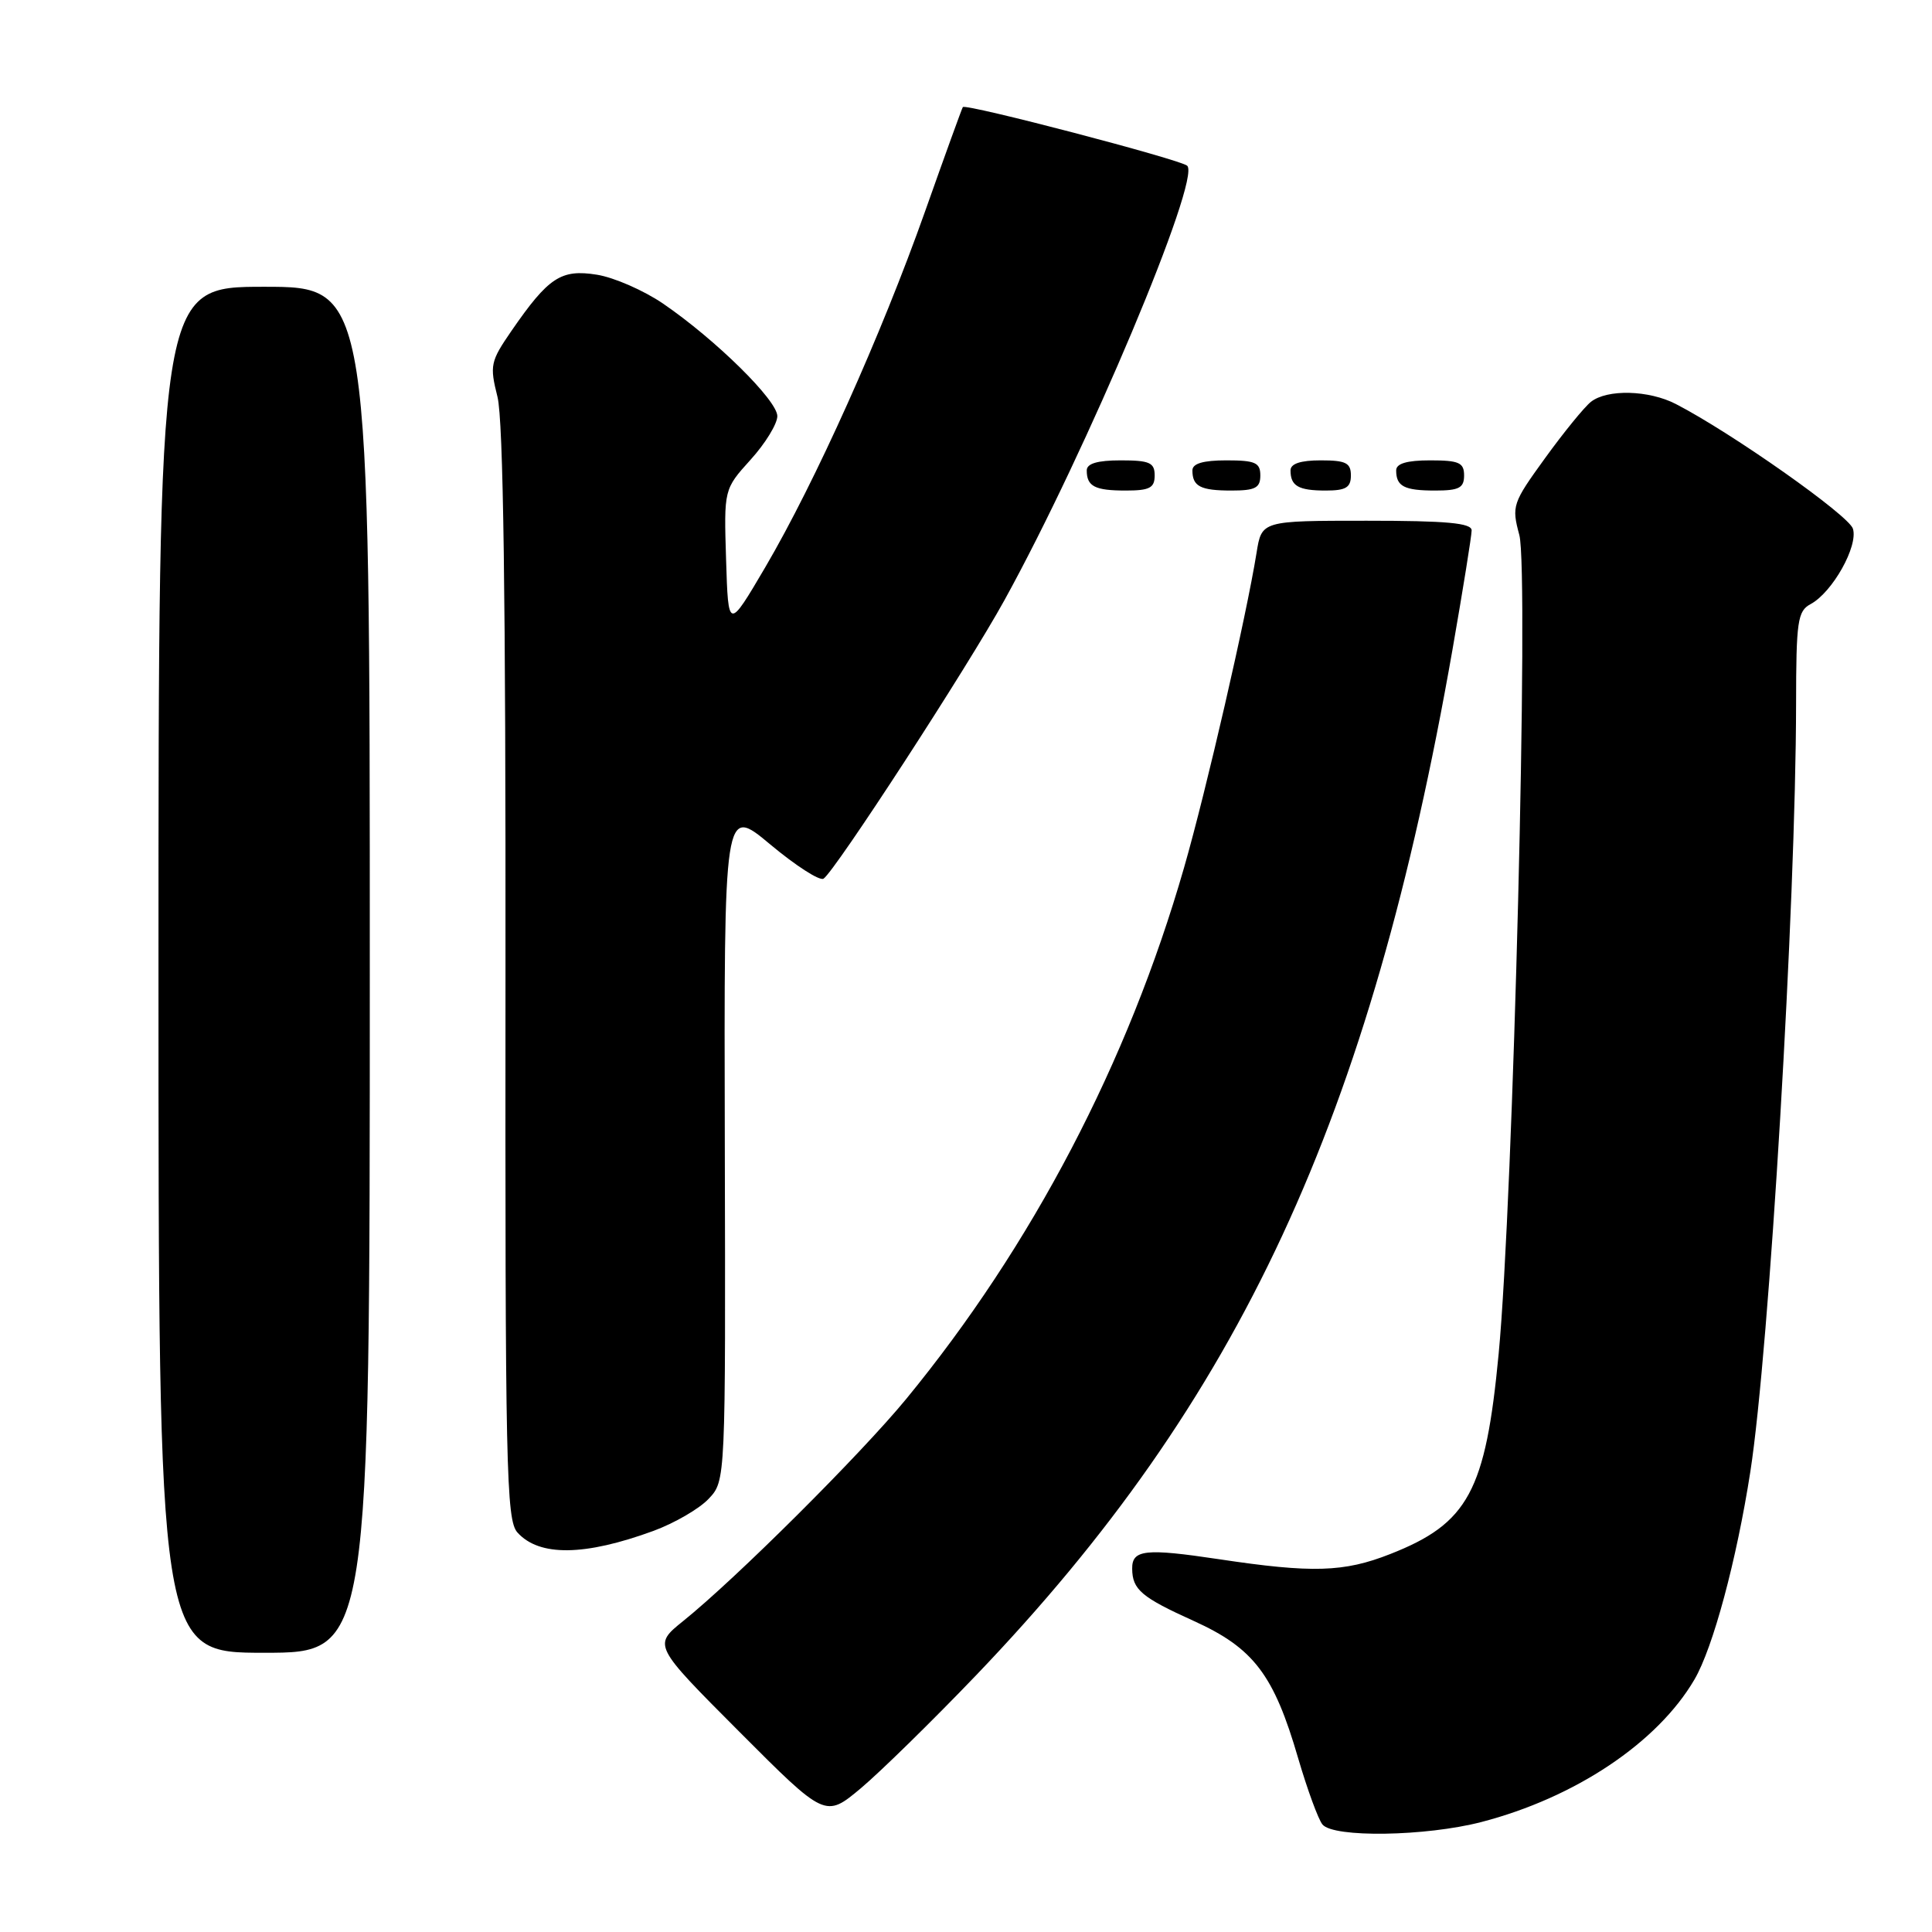 <?xml version="1.0" encoding="UTF-8" standalone="no"?>
<!DOCTYPE svg PUBLIC "-//W3C//DTD SVG 1.1//EN" "http://www.w3.org/Graphics/SVG/1.1/DTD/svg11.dtd" >
<svg xmlns="http://www.w3.org/2000/svg" xmlns:xlink="http://www.w3.org/1999/xlink" version="1.1" viewBox="0 0 256 256">
 <g >
 <path fill="currentColor"
d=" M 196.28 241.43 C 208.72 238.20 219.62 230.92 224.52 222.55 C 226.98 218.36 230.11 206.72 231.93 195.00 C 234.44 178.85 237.96 119.78 237.99 93.29 C 238.00 82.29 238.19 80.97 239.91 80.05 C 242.80 78.50 246.25 72.36 245.52 70.05 C 244.95 68.27 229.47 57.36 222.07 53.54 C 218.48 51.68 212.96 51.54 210.80 53.25 C 209.93 53.94 207.20 57.29 204.74 60.69 C 200.41 66.67 200.28 67.03 201.32 70.90 C 202.61 75.75 200.52 158.99 198.58 179.38 C 196.85 197.60 194.55 201.86 184.21 205.92 C 178.07 208.34 173.87 208.46 161.50 206.60 C 151.77 205.14 149.99 205.33 150.02 207.86 C 150.04 210.63 151.25 211.65 158.17 214.78 C 166.12 218.38 168.79 221.89 172.02 233.00 C 173.23 237.12 174.67 241.06 175.23 241.75 C 176.67 243.53 188.90 243.34 196.28 241.43 Z  M 129.32 222.00 C 164.30 185.49 181.56 148.32 192.47 86.03 C 193.86 78.06 195.00 70.98 195.00 70.28 C 195.00 69.30 191.70 69.00 181.09 69.00 C 167.18 69.00 167.18 69.00 166.50 73.25 C 165.14 81.70 159.84 104.73 156.89 114.98 C 149.47 140.77 136.76 165.06 120.06 185.39 C 114.01 192.74 97.50 209.19 90.52 214.80 C 86.54 218.01 86.54 218.01 97.95 229.45 C 109.36 240.89 109.36 240.89 114.08 236.94 C 116.67 234.76 123.53 228.04 129.32 222.00 Z  M 49.00 128.50 C 49.00 38.00 49.00 38.00 35.00 38.00 C 21.00 38.00 21.00 38.00 21.00 128.50 C 21.00 219.00 21.00 219.00 35.00 219.00 C 49.00 219.00 49.00 219.00 49.00 128.50 Z  M 86.59 202.85 C 89.38 201.82 92.68 199.91 93.91 198.59 C 96.15 196.21 96.15 196.21 96.04 151.49 C 95.93 106.77 95.93 106.77 102.06 111.89 C 105.42 114.70 108.60 116.75 109.12 116.43 C 110.58 115.52 128.22 88.39 133.11 79.50 C 144.02 59.71 159.17 23.69 157.31 21.96 C 156.42 21.14 127.92 13.68 127.58 14.19 C 127.46 14.36 125.21 20.57 122.58 28.00 C 116.77 44.40 108.02 63.88 101.41 75.15 C 96.50 83.50 96.50 83.50 96.21 74.16 C 95.92 64.83 95.92 64.83 99.46 60.91 C 101.41 58.76 103.00 56.16 103.00 55.14 C 103.00 53.05 94.83 45.00 87.86 40.23 C 85.31 38.49 81.36 36.76 79.09 36.40 C 74.34 35.64 72.68 36.73 67.78 43.83 C 64.98 47.90 64.87 48.41 65.92 52.59 C 66.69 55.67 67.02 79.12 66.98 129.15 C 66.93 194.67 67.07 201.42 68.57 203.07 C 71.46 206.27 77.47 206.19 86.59 202.85 Z  M 153.00 63.00 C 153.00 61.30 152.33 61.00 148.50 61.00 C 145.42 61.00 144.00 61.42 144.00 62.33 C 144.00 64.45 145.07 65.00 149.17 65.00 C 152.33 65.00 153.00 64.65 153.00 63.00 Z  M 167.00 63.00 C 167.00 61.30 166.33 61.00 162.50 61.00 C 159.42 61.00 158.00 61.42 158.00 62.33 C 158.00 64.45 159.07 65.00 163.17 65.00 C 166.33 65.00 167.00 64.65 167.00 63.00 Z  M 179.00 63.00 C 179.00 61.33 178.33 61.00 175.00 61.00 C 172.33 61.00 171.00 61.44 171.00 62.33 C 171.00 64.40 172.05 65.00 175.67 65.00 C 178.33 65.00 179.00 64.60 179.00 63.00 Z  M 194.00 63.00 C 194.00 61.30 193.33 61.00 189.50 61.00 C 186.42 61.00 185.00 61.42 185.00 62.33 C 185.00 64.45 186.07 65.00 190.17 65.00 C 193.33 65.00 194.00 64.65 194.00 63.00 Z "/>
</g>
</svg>